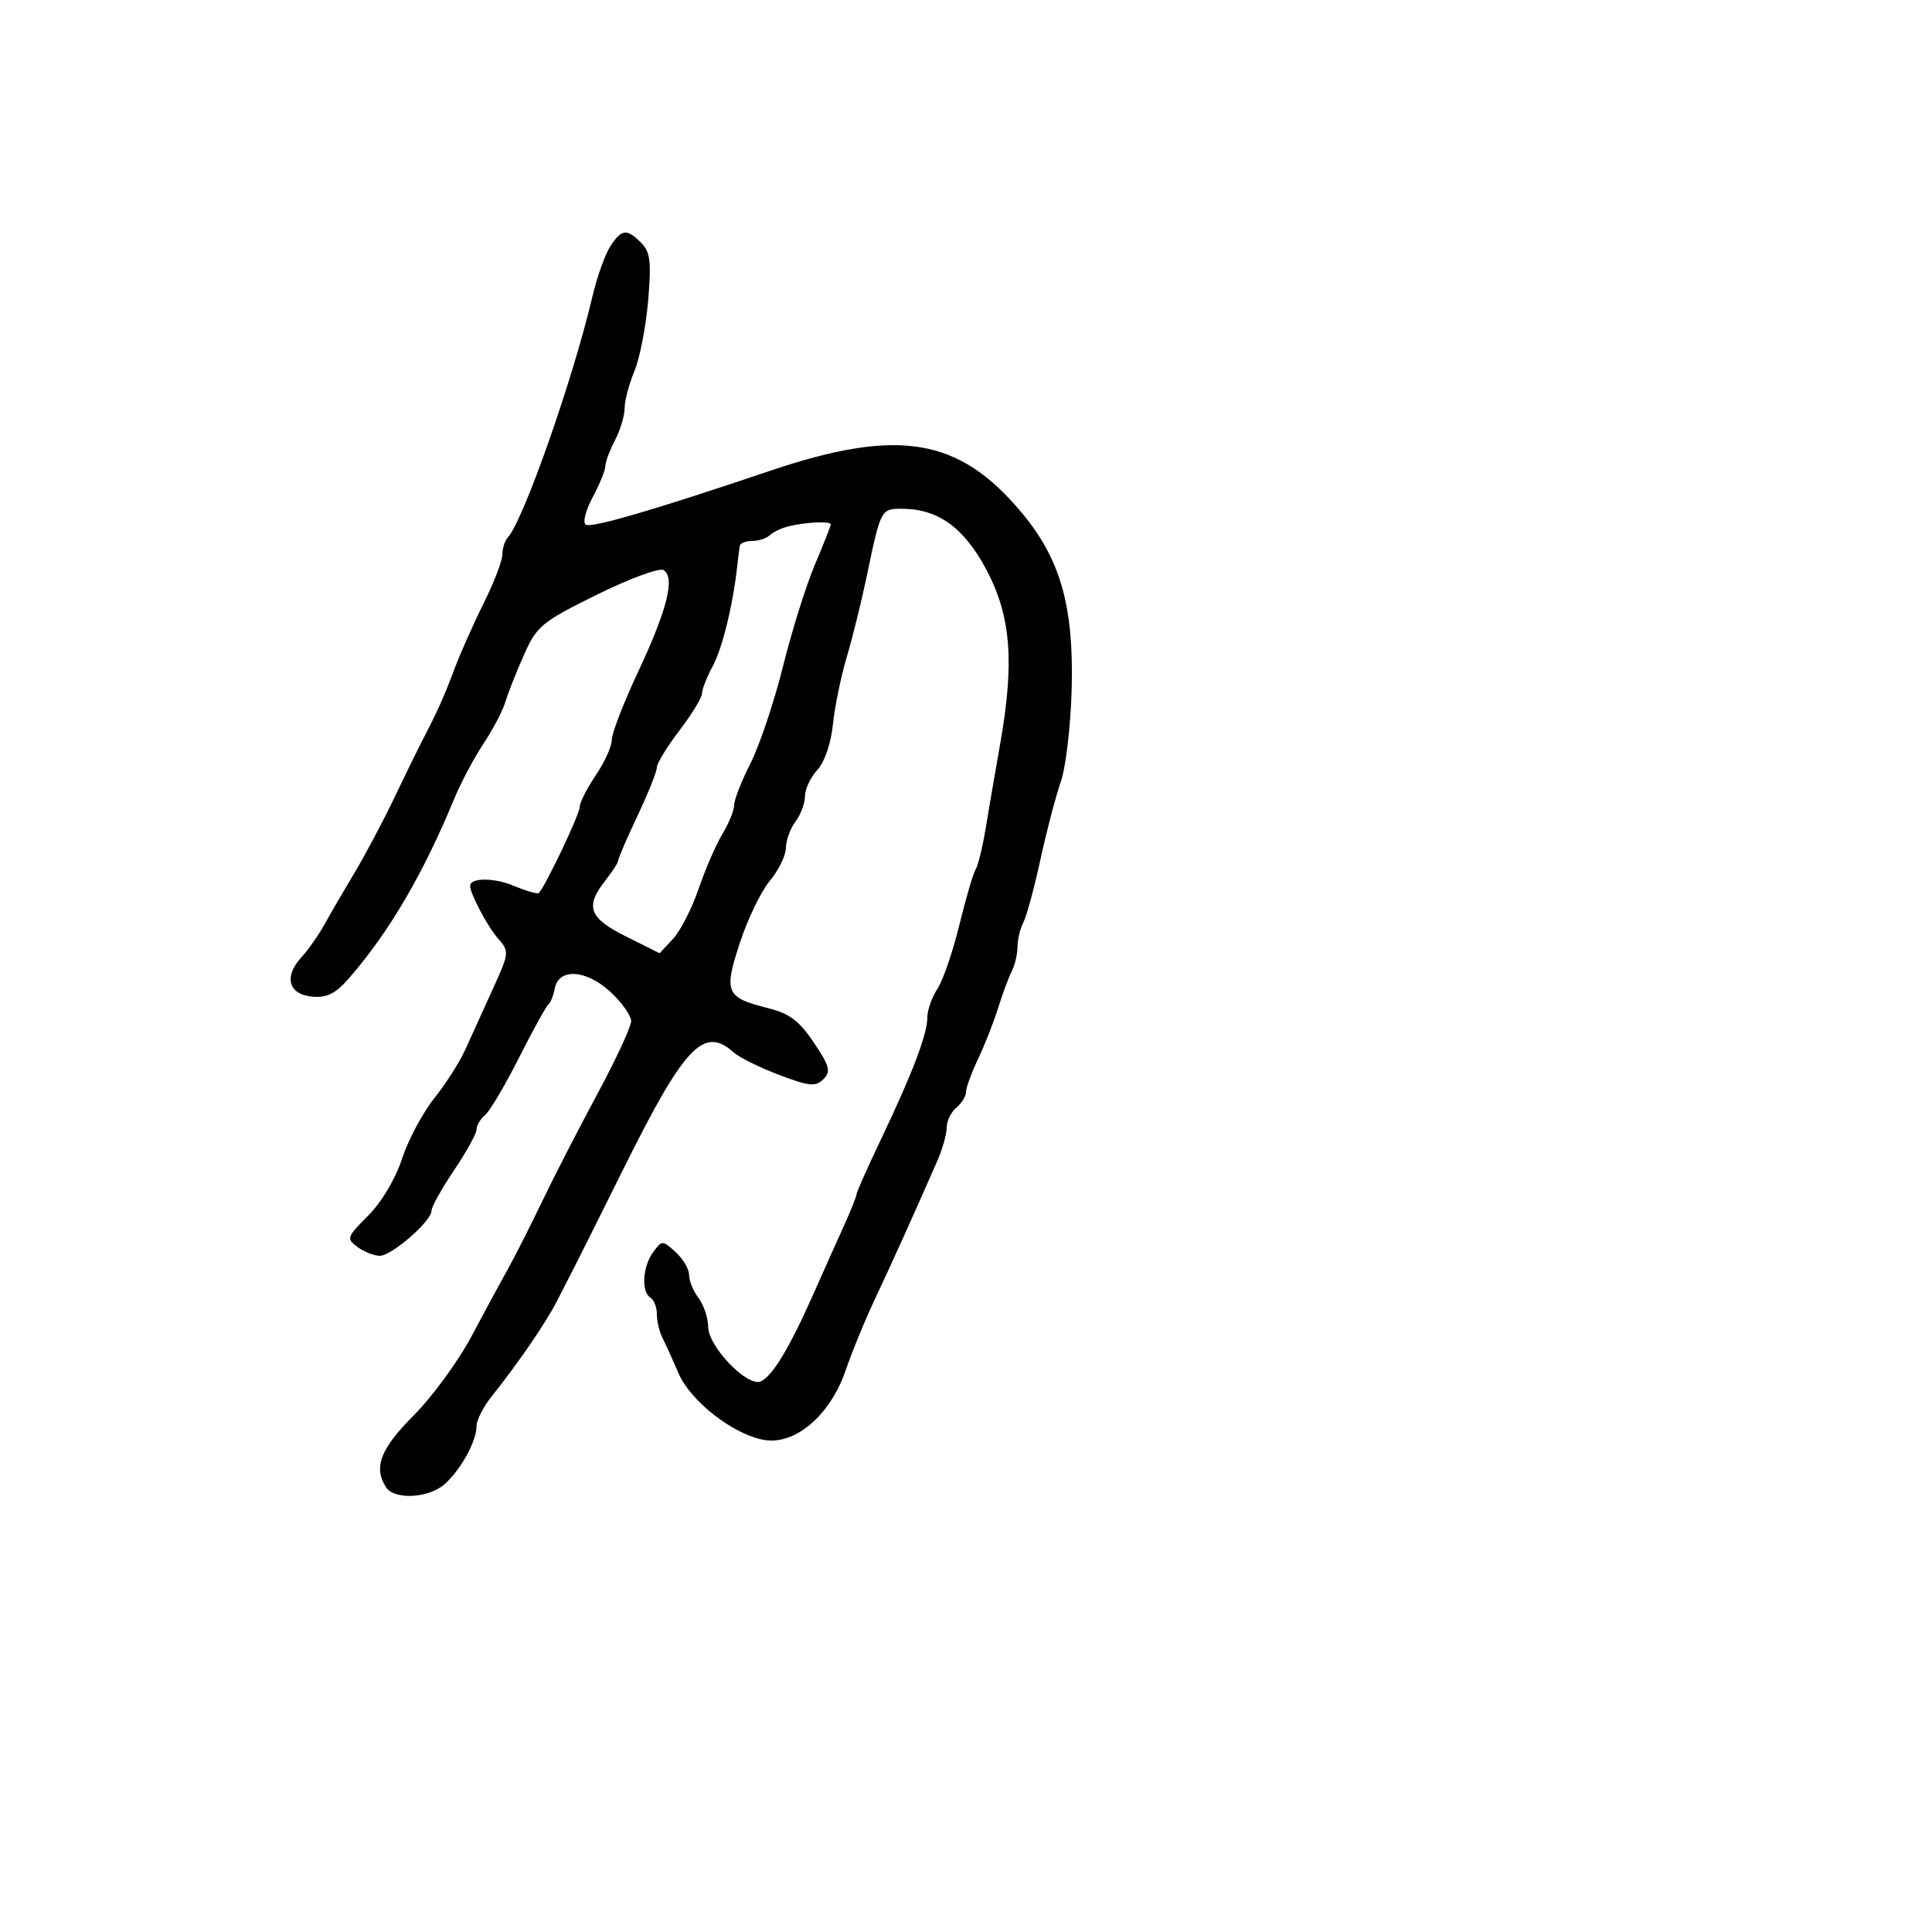 <svg xmlns="http://www.w3.org/2000/svg" width="300" height="300" viewBox="0 0 300 300" version="1.1">
	<path d="M 94.765 38.250 C 93.959 39.487, 92.716 42.975, 92.004 46 C 88.955 58.941, 81.303 80.739, 78.857 83.450 C 78.386 83.972, 78 85.179, 78 86.132 C 78 87.084, 76.695 90.482, 75.101 93.682 C 73.506 96.882, 71.445 101.525, 70.521 104 C 68.953 108.199, 67.898 110.530, 65.316 115.500 C 64.745 116.600, 62.879 120.425, 61.169 124 C 59.460 127.575, 56.712 132.750, 55.063 135.500 C 53.414 138.250, 51.323 141.850, 50.416 143.500 C 49.508 145.150, 47.878 147.472, 46.793 148.661 C 44.024 151.692, 44.796 154.437, 48.508 154.760 C 50.822 154.961, 52.138 154.281, 54.314 151.760 C 60.522 144.568, 65.736 135.651, 70.545 124 C 71.567 121.525, 73.600 117.700, 75.064 115.500 C 76.528 113.300, 78.061 110.375, 78.471 109 C 78.880 107.625, 80.180 104.336, 81.358 101.690 C 83.357 97.201, 84.113 96.578, 92.686 92.341 C 97.738 89.845, 102.400 88.129, 103.046 88.528 C 104.866 89.653, 103.616 94.646, 99.101 104.284 C 96.845 109.099, 95 113.867, 95 114.880 C 95 115.892, 93.875 118.379, 92.500 120.405 C 91.125 122.431, 90 124.661, 90 125.361 C 90 126.464, 84.672 137.661, 83.671 138.663 C 83.471 138.863, 81.688 138.350, 79.709 137.523 C 76.691 136.262, 73 136.282, 73 137.560 C 73 138.758, 75.685 143.845, 77.268 145.646 C 79.124 147.758, 79.111 147.885, 76.490 153.646 C 75.026 156.866, 73.115 161.075, 72.244 163 C 71.373 164.925, 69.197 168.333, 67.408 170.573 C 65.620 172.813, 63.377 177.030, 62.423 179.944 C 61.409 183.047, 59.233 186.701, 57.174 188.760 C 53.836 192.098, 53.752 192.345, 55.520 193.638 C 56.544 194.387, 58.096 195, 58.968 195 C 60.818 195, 67 189.625, 67 188.017 C 67 187.414, 68.575 184.582, 70.500 181.724 C 72.425 178.865, 74 176.013, 74 175.386 C 74 174.758, 74.597 173.750, 75.326 173.144 C 76.055 172.539, 78.418 168.546, 80.576 164.272 C 82.734 159.997, 84.785 156.275, 85.134 156 C 85.483 155.725, 85.937 154.600, 86.143 153.500 C 86.743 150.291, 90.985 150.532, 94.750 153.988 C 96.537 155.629, 98 157.685, 98 158.556 C 98 159.428, 95.654 164.497, 92.786 169.820 C 89.918 175.144, 86.060 182.650, 84.212 186.500 C 82.364 190.350, 79.970 195.075, 78.893 197 C 77.815 198.925, 75.261 203.650, 73.217 207.500 C 71.173 211.350, 67.138 216.872, 64.250 219.771 C 59.078 224.963, 57.969 227.823, 59.927 230.917 C 61.217 232.954, 66.612 232.661, 69.089 230.419 C 71.600 228.147, 74 223.760, 74 221.444 C 74 220.534, 75.013 218.514, 76.250 216.957 C 80.630 211.444, 84.733 205.456, 86.498 202 C 87.481 200.075, 88.749 197.600, 89.315 196.500 C 89.882 195.400, 93.253 188.650, 96.807 181.500 C 106.296 162.408, 109.282 159.253, 113.921 163.417 C 114.790 164.196, 117.964 165.766, 120.975 166.906 C 125.669 168.683, 126.650 168.779, 127.851 167.578 C 129.052 166.377, 128.840 165.565, 126.368 161.885 C 124.114 158.527, 122.570 157.364, 119.282 156.546 C 112.698 154.907, 112.354 154.111, 114.890 146.385 C 116.101 142.697, 118.196 138.368, 119.546 136.763 C 120.896 135.159, 122.014 132.869, 122.032 131.673 C 122.049 130.478, 122.724 128.626, 123.532 127.559 C 124.339 126.491, 125 124.720, 125 123.623 C 125 122.526, 125.859 120.700, 126.910 119.564 C 128.032 118.352, 129.032 115.438, 129.335 112.500 C 129.619 109.750, 130.587 105.025, 131.488 102 C 132.388 98.975, 133.780 93.350, 134.581 89.500 C 136.747 79.089, 136.793 79, 140.033 79 C 145.627 79, 149.669 81.902, 153.139 88.409 C 156.981 95.616, 157.554 102.771, 155.308 115.500 C 154.531 119.900, 153.512 125.837, 153.042 128.694 C 152.572 131.550, 151.874 134.394, 151.491 135.014 C 151.108 135.633, 149.972 139.516, 148.965 143.642 C 147.959 147.769, 146.430 152.221, 145.568 153.537 C 144.705 154.853, 144 156.836, 144 157.945 C 144 160.567, 141.738 166.541, 136.902 176.691 C 134.756 181.196, 133 185.138, 133 185.452 C 133 185.765, 132.136 187.929, 131.080 190.261 C 130.023 192.592, 127.862 197.425, 126.276 201 C 122.566 209.366, 119.860 213.829, 118.082 214.517 C 115.978 215.332, 110.006 209.102, 109.968 206.054 C 109.951 204.649, 109.276 202.626, 108.468 201.559 C 107.661 200.491, 107 198.873, 107 197.964 C 107 197.054, 106.059 195.459, 104.910 194.418 C 102.858 192.562, 102.793 192.563, 101.410 194.454 C 99.775 196.690, 99.548 200.602, 101 201.500 C 101.550 201.840, 102 202.998, 102 204.073 C 102 205.148, 102.395 206.809, 102.878 207.764 C 103.361 208.719, 104.473 211.175, 105.349 213.223 C 107.194 217.535, 113.749 222.675, 118.553 223.576 C 123.397 224.485, 128.905 219.825, 131.316 212.780 C 132.310 209.876, 134.398 204.800, 135.957 201.500 C 138.550 196.011, 141.842 188.716, 145.563 180.216 C 146.353 178.410, 147 176.103, 147 175.089 C 147 174.075, 147.675 172.685, 148.500 172 C 149.325 171.315, 150 170.220, 150 169.565 C 150 168.911, 150.843 166.604, 151.872 164.438 C 152.902 162.272, 154.308 158.700, 154.995 156.500 C 155.683 154.300, 156.640 151.719, 157.123 150.764 C 157.605 149.809, 158 148.115, 158 147 C 158 145.885, 158.408 144.191, 158.906 143.236 C 159.405 142.281, 160.594 137.900, 161.549 133.500 C 162.504 129.100, 163.928 123.663, 164.714 121.419 C 165.501 119.171, 166.263 112.656, 166.411 106.919 C 166.739 94.132, 164.675 86.845, 158.686 79.652 C 148.928 67.932, 139.513 66.365, 119.500 73.132 C 101.644 79.168, 91.854 82.028, 90.953 81.471 C 90.453 81.162, 90.935 79.249, 92.022 77.220 C 93.110 75.190, 94 73.012, 94 72.379 C 94 71.746, 94.672 69.940, 95.494 68.364 C 96.315 66.789, 96.990 64.542, 96.994 63.372 C 96.997 62.202, 97.681 59.615, 98.513 57.624 C 99.345 55.633, 100.303 50.719, 100.642 46.703 C 101.157 40.613, 100.977 39.120, 99.558 37.701 C 97.319 35.462, 96.521 35.553, 94.765 38.250 M 122.500 81.713 C 121.400 81.978, 120.073 82.600, 119.550 83.097 C 119.027 83.594, 117.790 84, 116.800 84 C 115.810 84, 114.942 84.338, 114.871 84.750 C 114.800 85.162, 114.618 86.625, 114.466 88 C 113.798 94.038, 112.147 100.730, 110.642 103.500 C 109.746 105.150, 109.010 107.028, 109.006 107.673 C 109.003 108.319, 107.425 110.910, 105.500 113.432 C 103.575 115.954, 102 118.532, 102 119.162 C 102 119.791, 100.650 123.164, 99 126.656 C 97.350 130.148, 96 133.271, 96 133.595 C 96 133.919, 95.100 135.329, 94 136.727 C 90.799 140.797, 91.445 142.545, 97.217 145.421 L 102.434 148.021 104.525 145.760 C 105.675 144.517, 107.458 141.025, 108.488 138 C 109.517 134.975, 111.177 131.150, 112.176 129.500 C 113.175 127.850, 113.996 125.825, 114 125 C 114.005 124.175, 115.151 121.250, 116.548 118.500 C 117.944 115.750, 120.207 109, 121.576 103.500 C 122.944 98, 125.175 90.883, 126.532 87.684 C 127.889 84.485, 129 81.673, 129 81.434 C 129 80.900, 125.205 81.062, 122.500 81.713" stroke="none" fill="black" fill-rule="evenodd"/>
</svg>